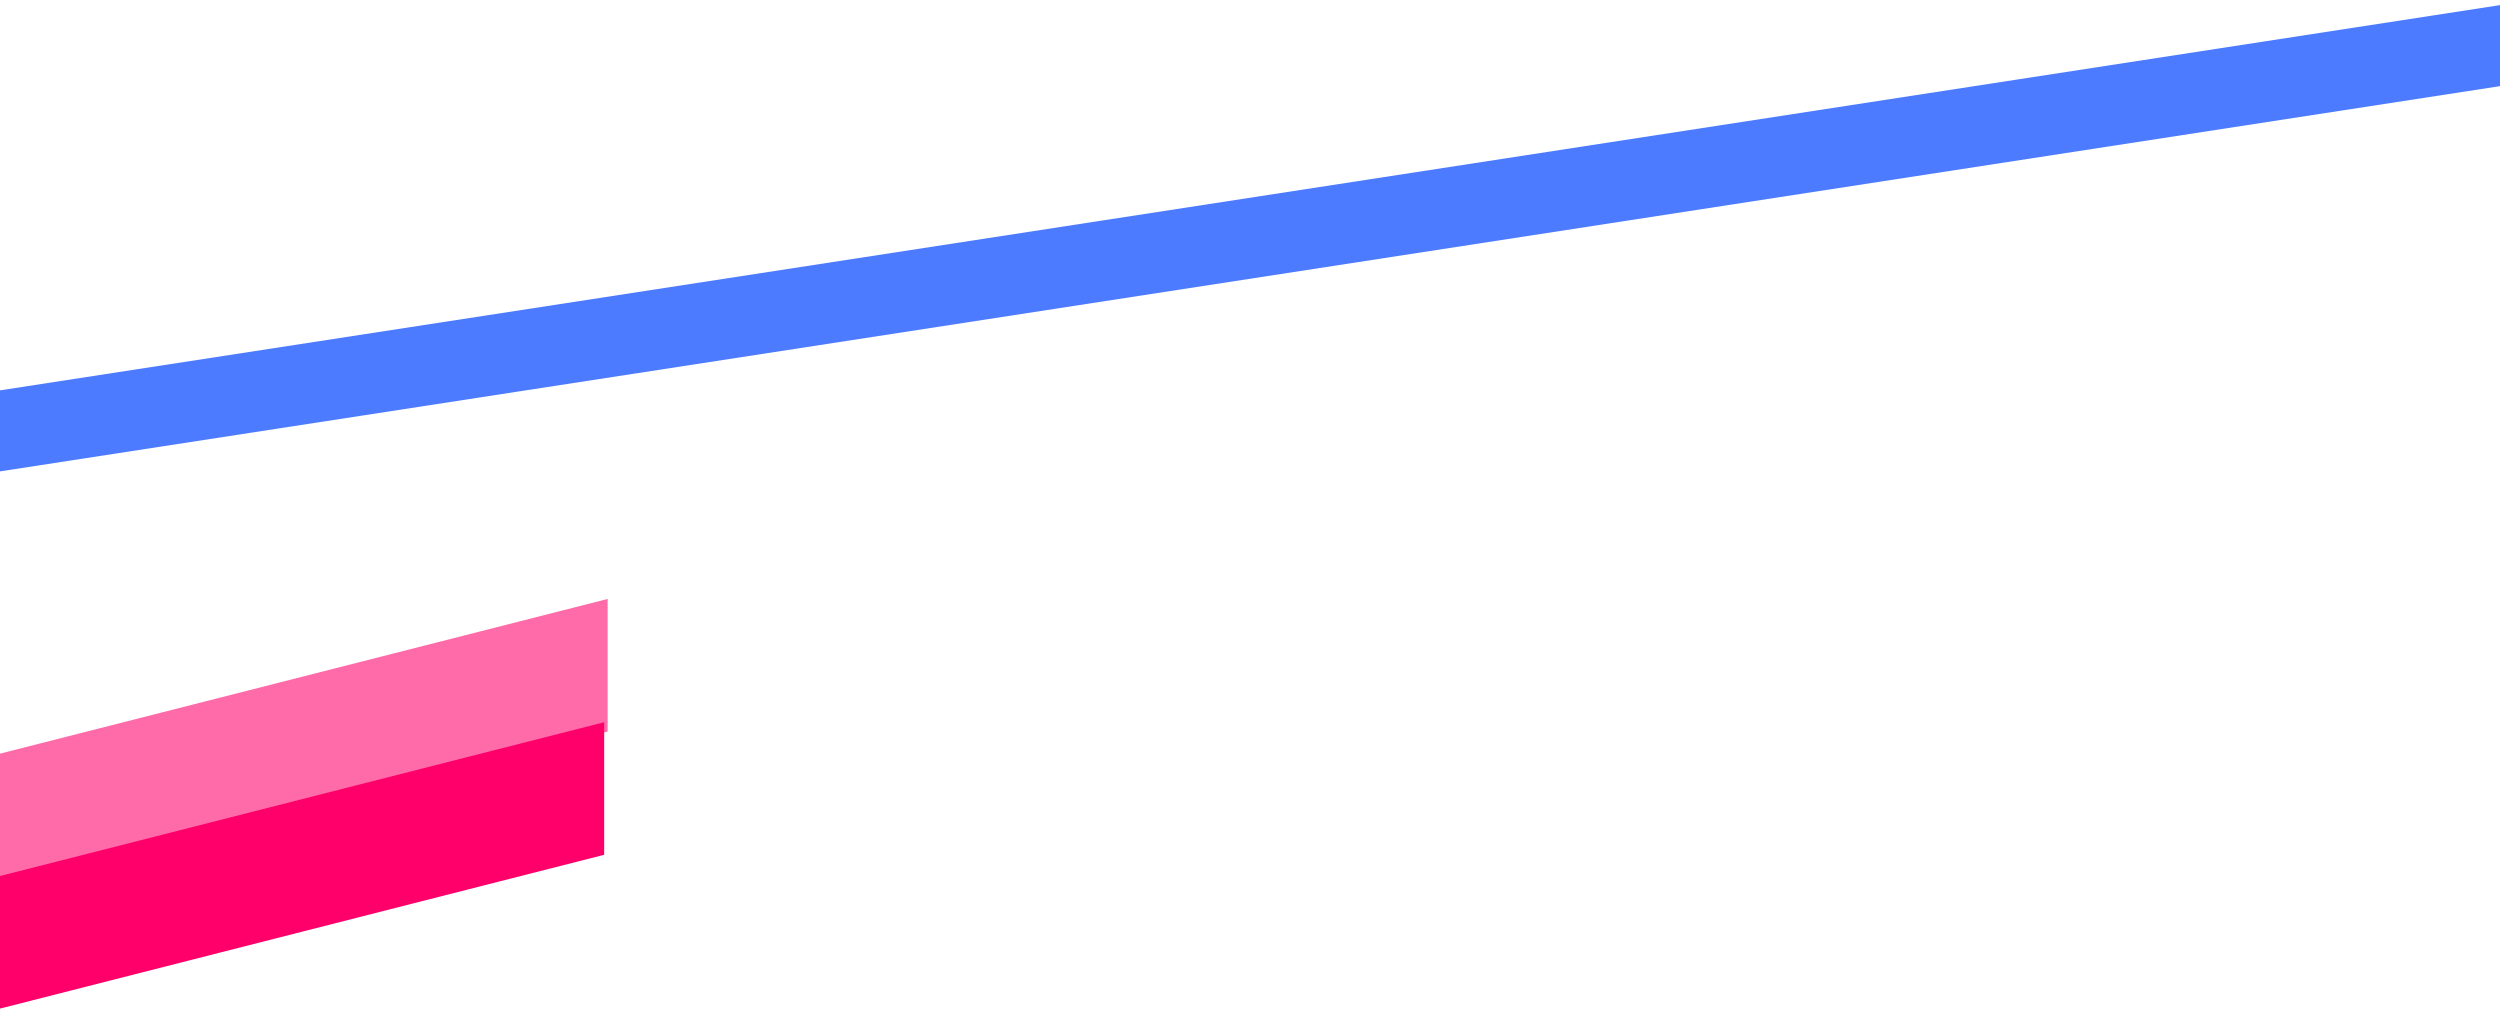 <svg width="1440" height="584" viewBox="0 0 1440 584" fill="none" xmlns="http://www.w3.org/2000/svg">
<path d="M-12 507.641L348 416V492.359L-12 584V507.641Z" fill="#FF006B"/>
<path d="M-10 436.641L350 345V421.359L-10 513V436.641Z" fill="#FF006B" fill-opacity="0.58"/>
<path d="M-5.616 225.712L1459.13 -7.20673e-06L1464.45 45.849L-0.296 271.561L-5.616 225.712Z" fill="#0043FF" fill-opacity="0.7"/>
</svg>
